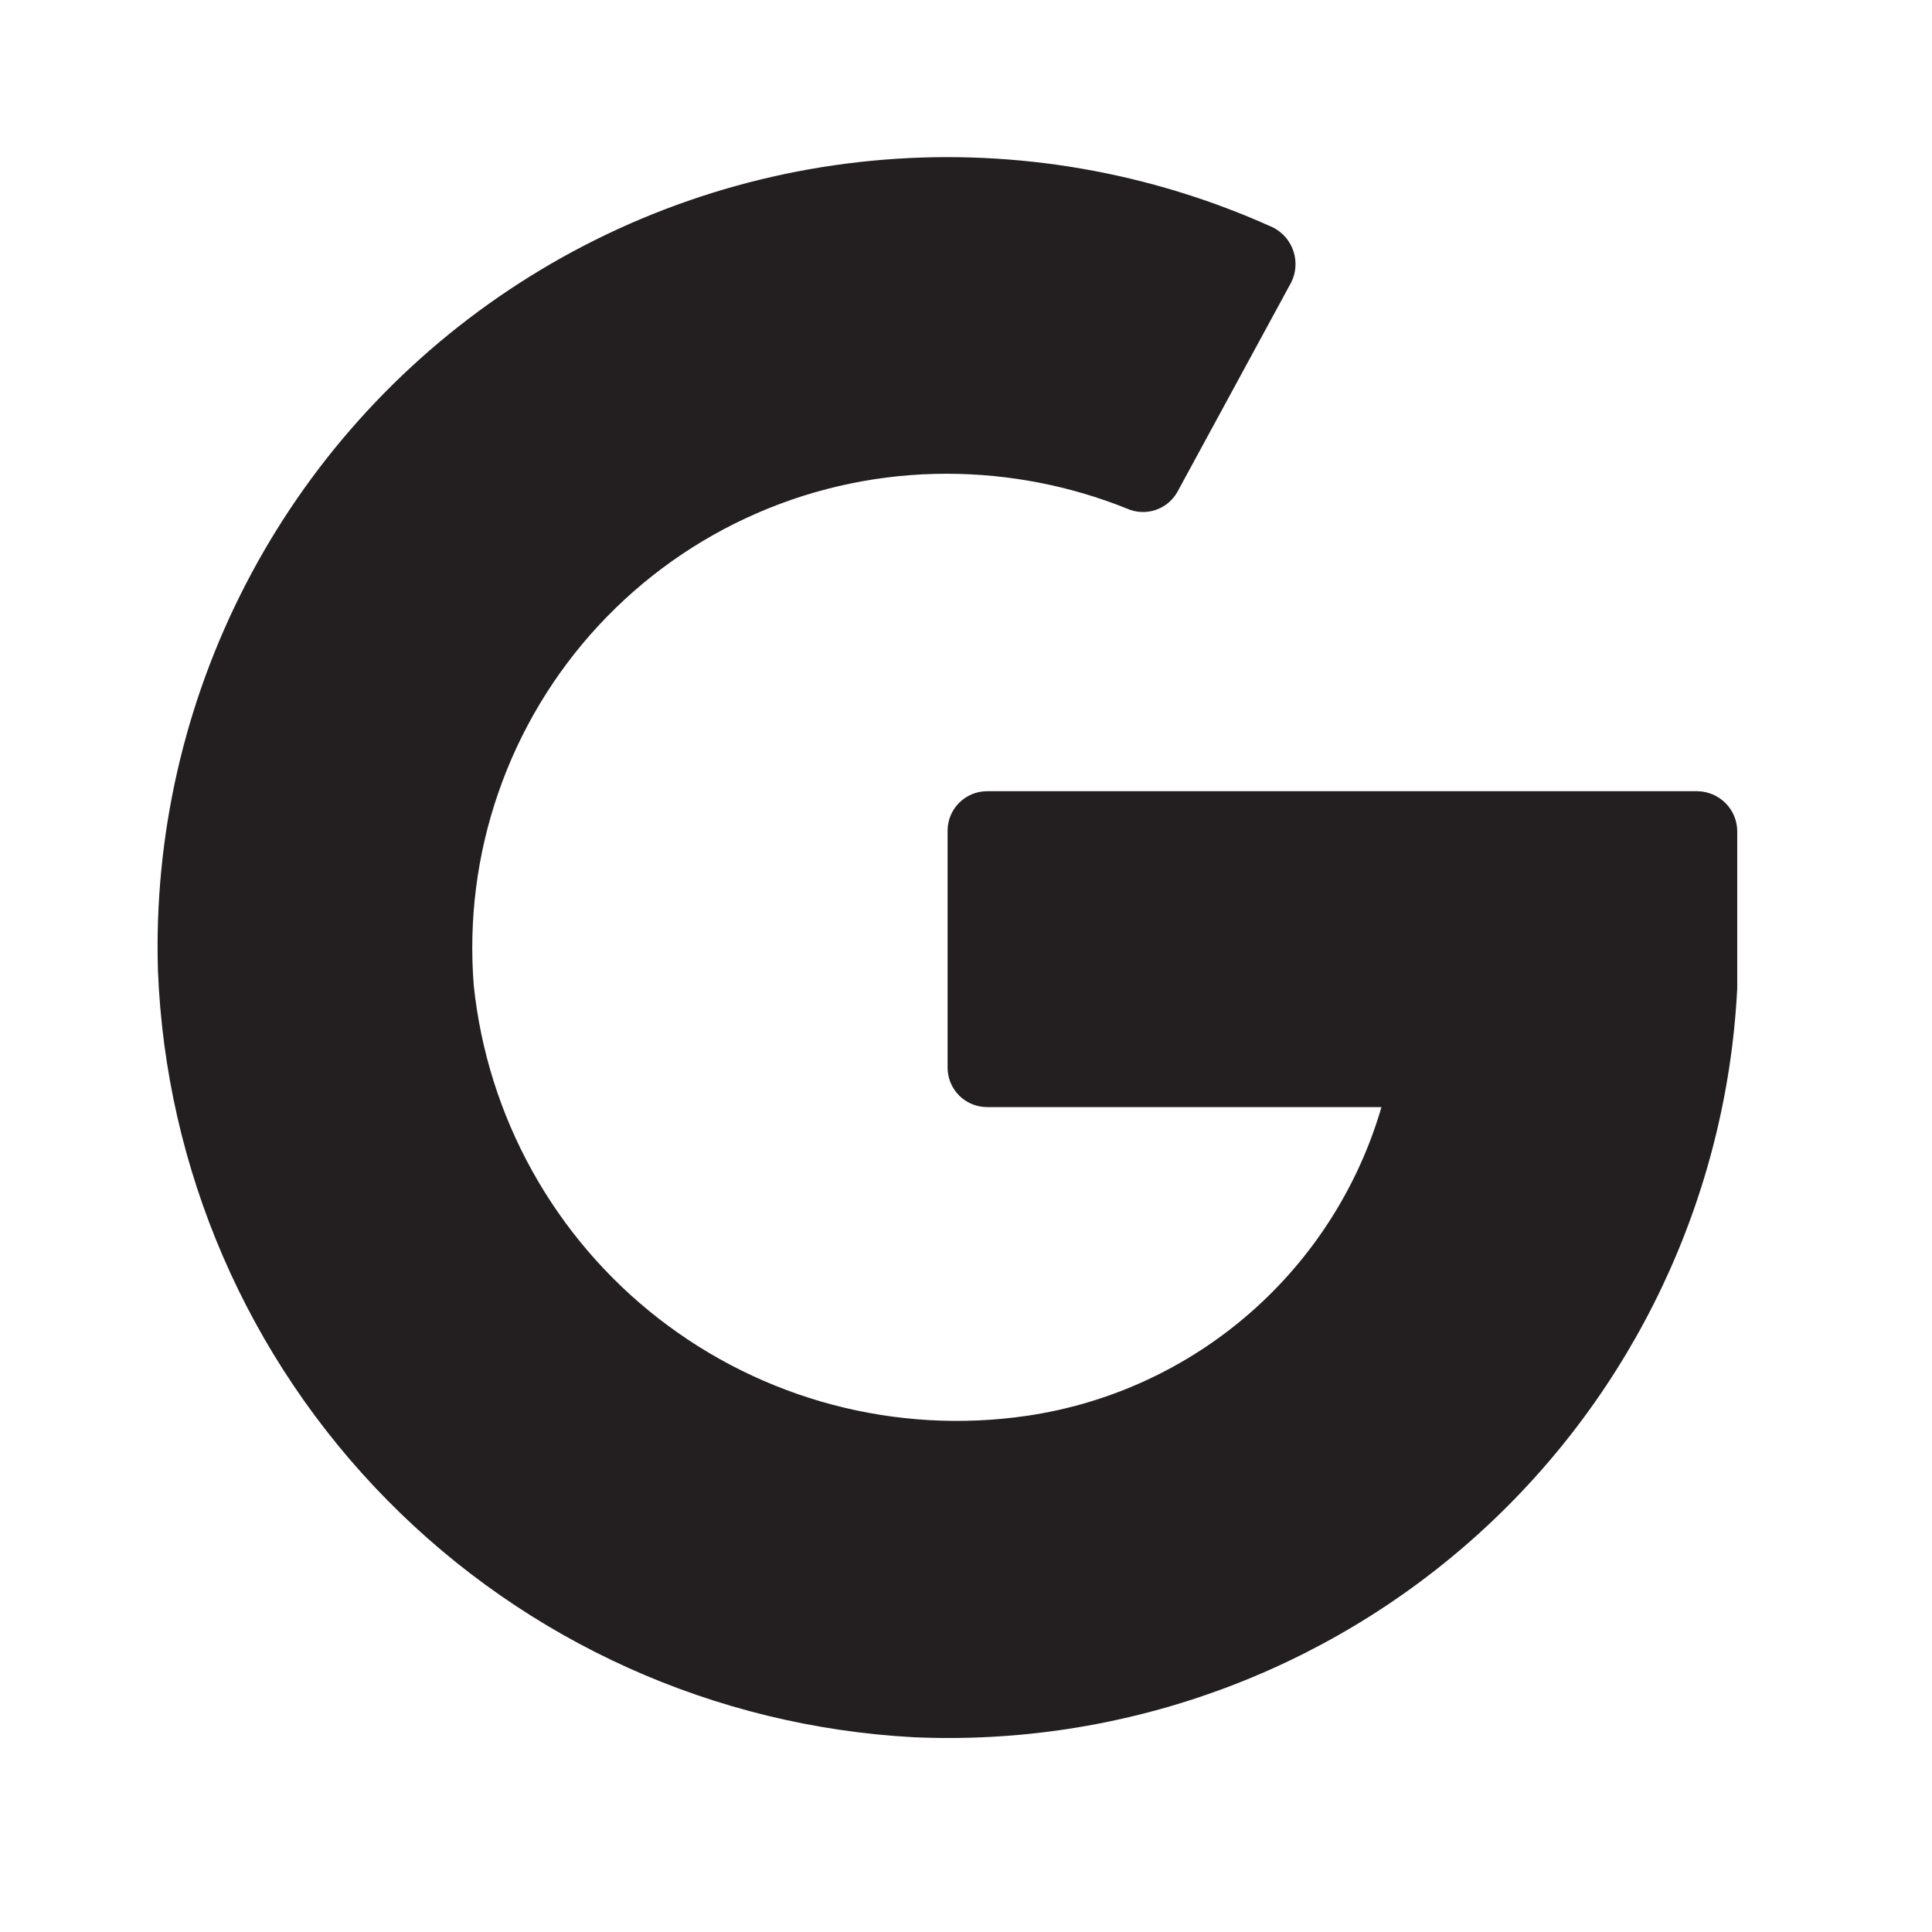 <svg width="32" height="32" viewBox="0 0 32 32" fill="none" xmlns="http://www.w3.org/2000/svg">
<path d="M22.889 18.311C22.506 19.643 21.747 20.836 20.703 21.748C19.659 22.66 18.374 23.251 17.003 23.451C15.93 23.607 14.838 23.544 13.79 23.267C12.742 22.989 11.762 22.503 10.906 21.837C10.051 21.172 9.34 20.34 8.814 19.392C8.288 18.445 7.96 17.401 7.847 16.323C7.761 15.241 7.899 14.152 8.255 13.127C8.61 12.101 9.174 11.16 9.912 10.363C10.649 9.567 11.544 8.932 12.54 8.499C13.535 8.066 14.609 7.844 15.695 7.847C16.712 7.849 17.72 8.044 18.664 8.423C18.813 8.49 18.981 8.499 19.136 8.448C19.291 8.397 19.421 8.29 19.501 8.148L21.384 4.682C21.425 4.603 21.449 4.515 21.456 4.426C21.463 4.337 21.452 4.247 21.424 4.162C21.396 4.077 21.352 3.998 21.293 3.93C21.235 3.863 21.164 3.807 21.084 3.767C19.061 2.851 16.839 2.465 14.626 2.646C12.414 2.826 10.283 3.567 8.436 4.798C6.588 6.029 5.085 7.71 4.067 9.683C3.048 11.656 2.549 13.855 2.616 16.074C2.745 19.37 4.099 22.499 6.415 24.848C8.73 27.197 11.839 28.597 15.133 28.774C18.583 28.927 21.953 27.709 24.509 25.387C27.065 23.064 28.598 19.824 28.774 16.375C28.774 16.113 28.774 14.609 28.774 13.759C28.771 13.587 28.701 13.422 28.579 13.301C28.457 13.179 28.293 13.109 28.12 13.105H16.349C16.175 13.105 16.009 13.174 15.886 13.297C15.764 13.419 15.695 13.586 15.695 13.759V17.683C15.695 17.857 15.764 18.023 15.886 18.145C16.009 18.268 16.175 18.337 16.349 18.337H22.889" fill="#231F20"/>
</svg>
